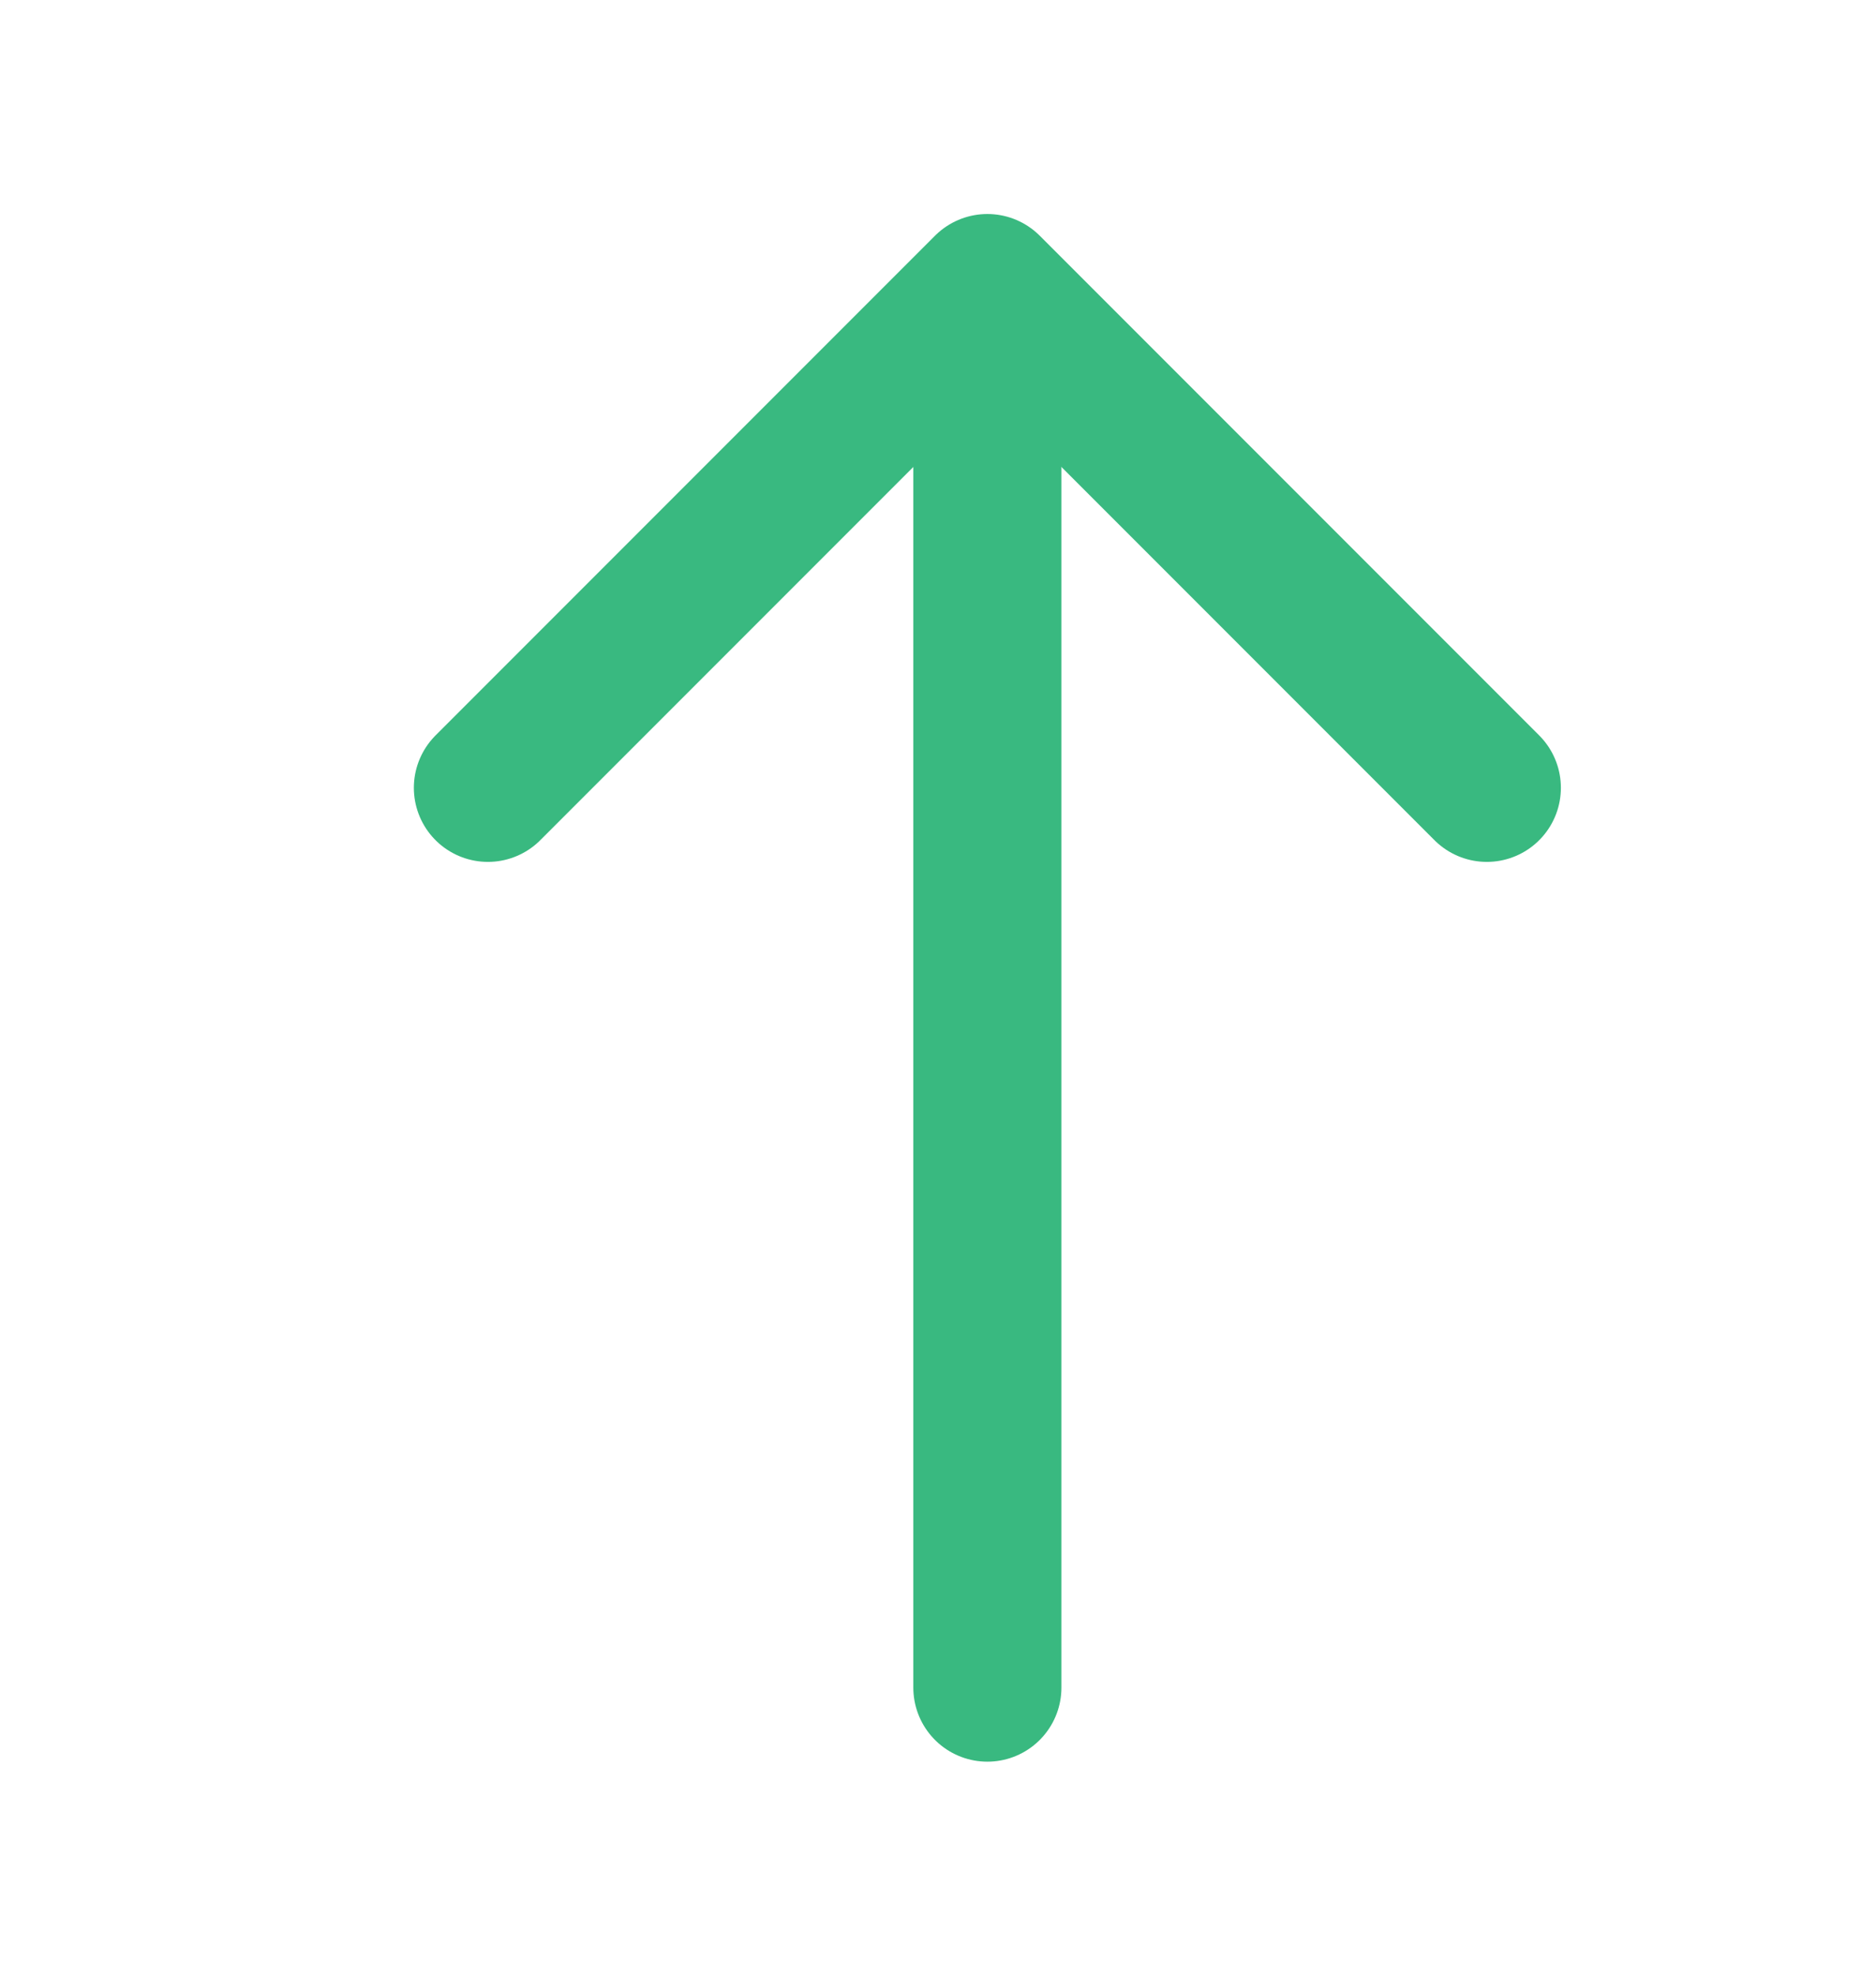<svg width="38" height="40" viewBox="0 0 38 40" fill="none" xmlns="http://www.w3.org/2000/svg">
    <path d="M9.883 15.95L20 5.833L30.117 15.95" stroke="#39B980" stroke-width="3" stroke-linecap="round" stroke-linejoin="round"/>
    <path d="M20 34.167L20 6.117" stroke="#39B980" stroke-width="3" stroke-linecap="round" stroke-linejoin="round"/>
</svg>
